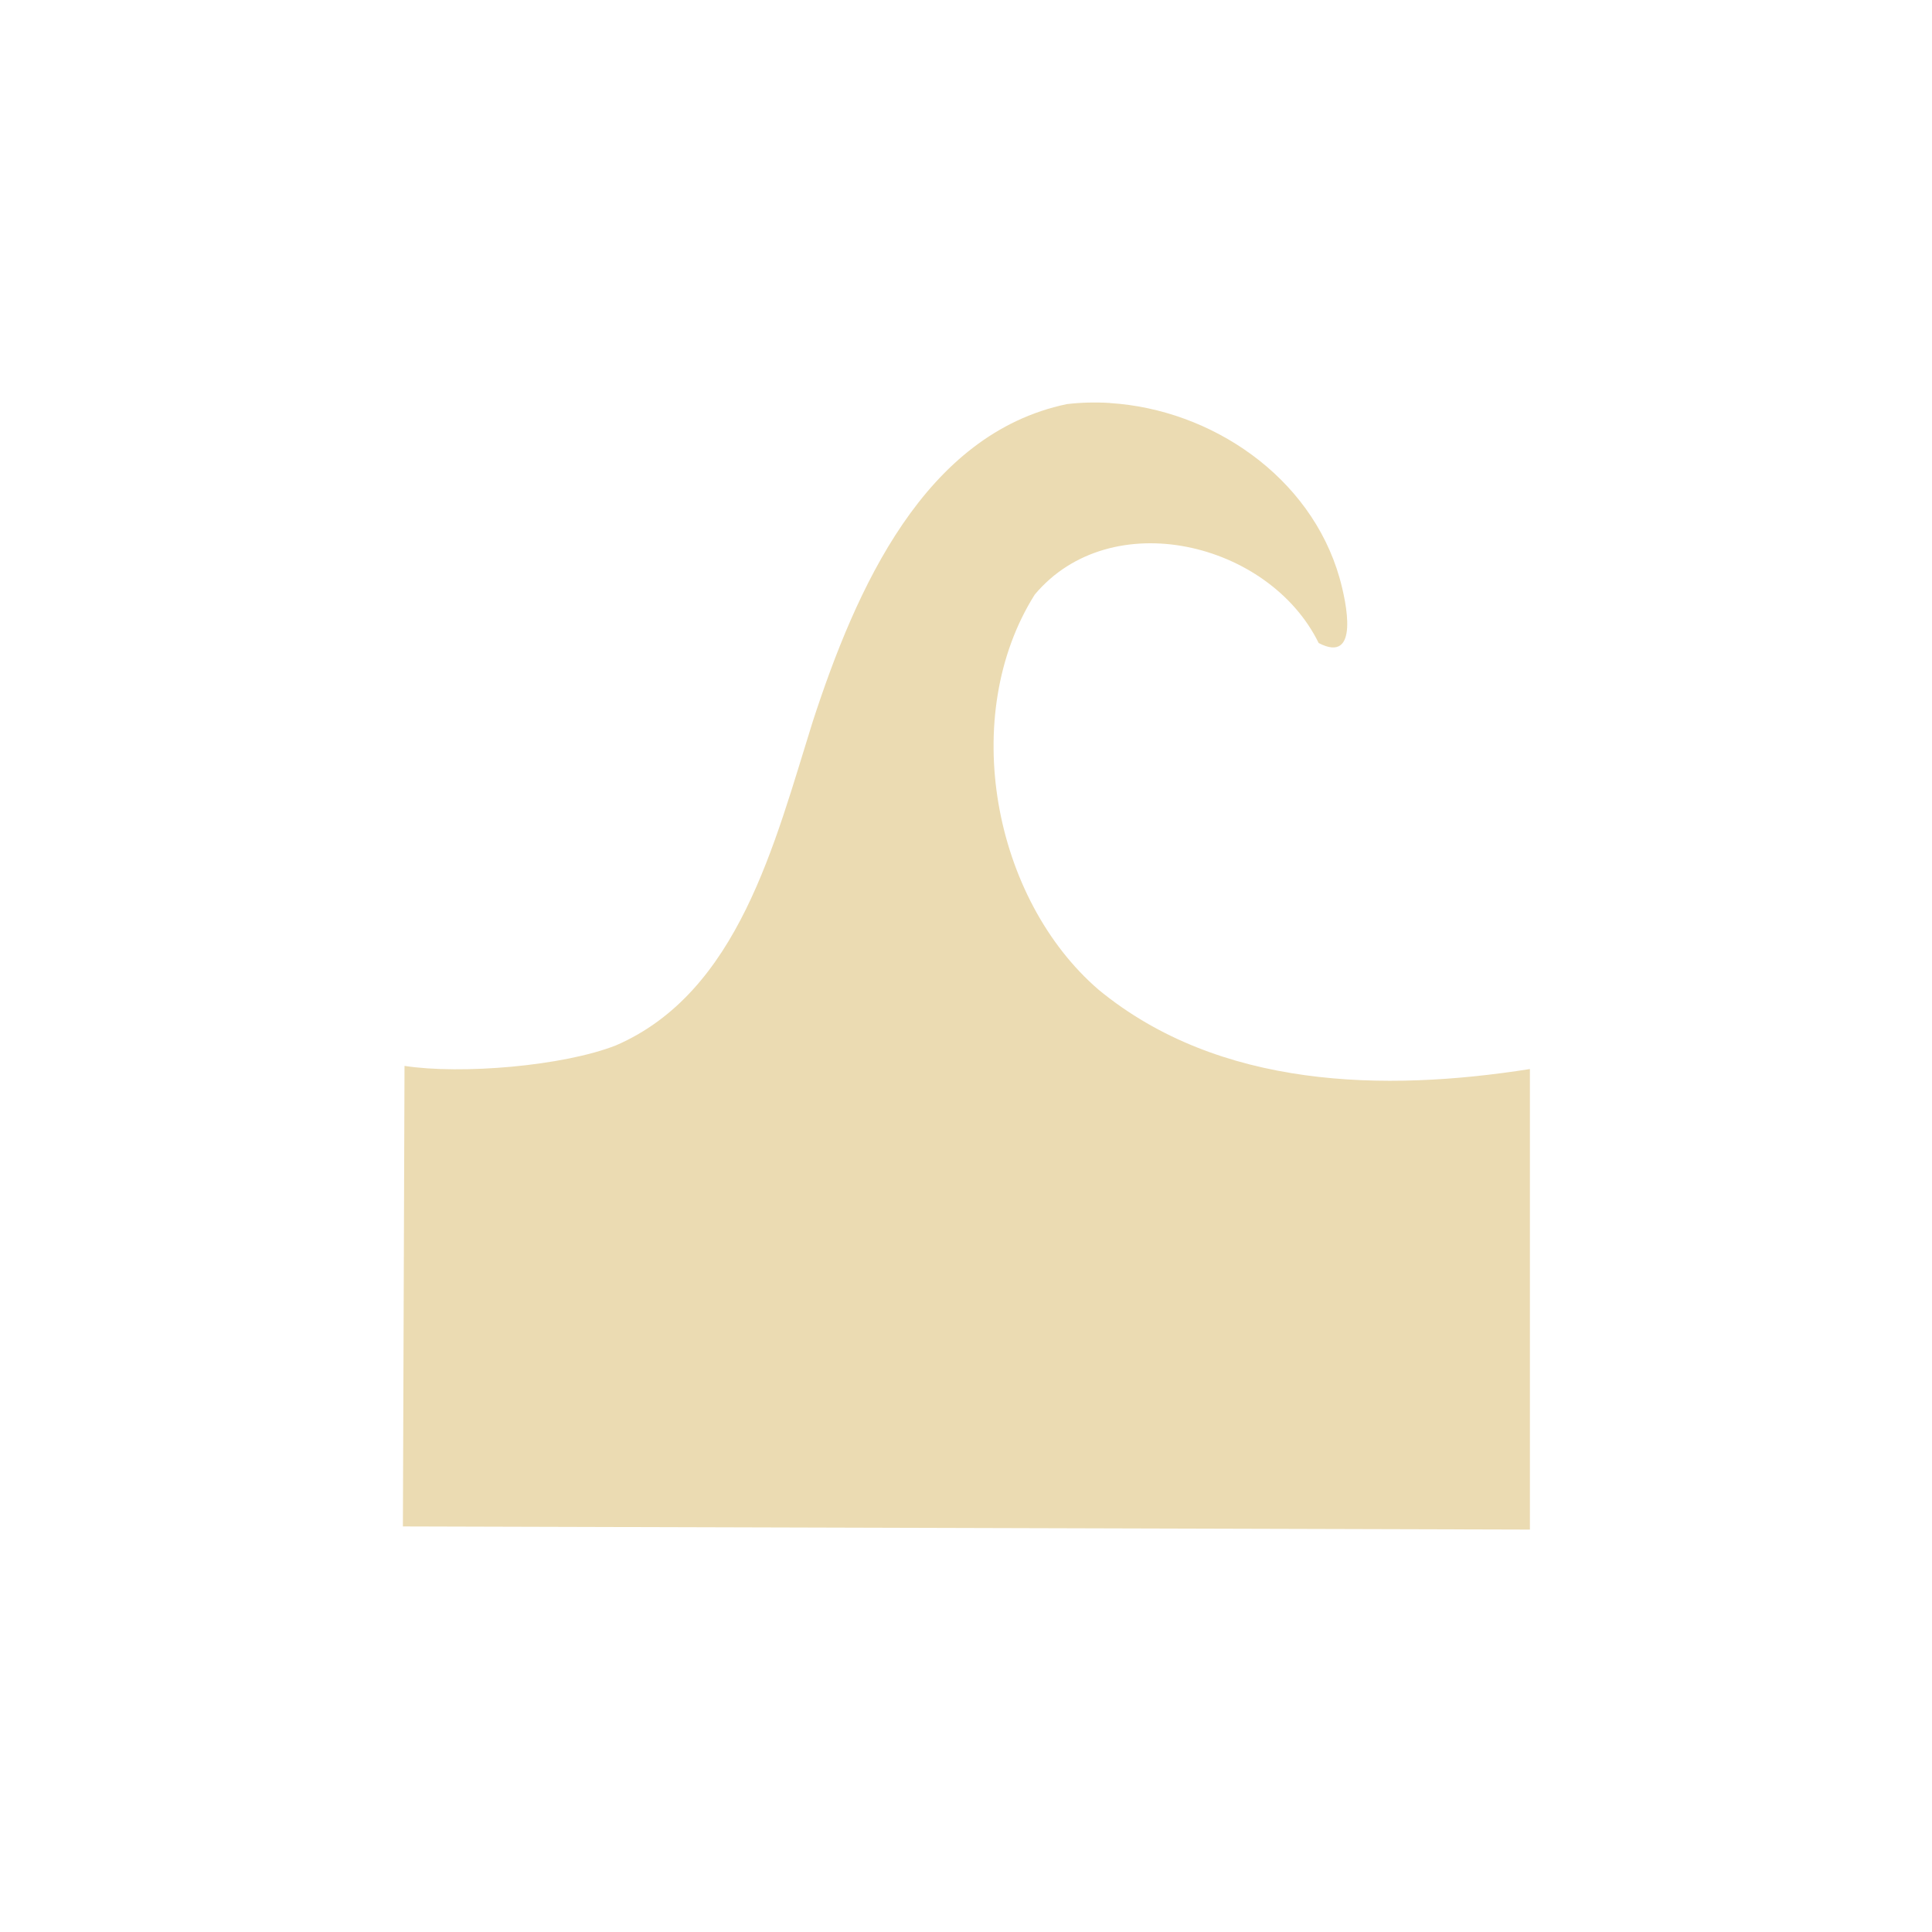 <svg width="24" height="24" version="1.1" xmlns="http://www.w3.org/2000/svg">
  <defs>
    <style id="current-color-scheme" type="text/css">.ColorScheme-Text { color:#ebdbb2; } .ColorScheme-Highlight { color:#458588; }</style>
  </defs>
  <path class="ColorScheme-Text" d="m13.79 5.006c-0.179-0.011-0.36-0.007-0.537 0.014-1.766 0.369-2.617 2.285-3.158 3.947-0.473 1.51-0.923 3.358-2.441 4.018-0.659 0.26-1.928 0.364-2.629 0.256l-0.02 5.721 14 0.039v-5.721c-1.813 0.286-3.86 0.244-5.354-0.982-1.314-1.128-1.746-3.404-0.797-4.912 0.945-1.126 2.91-0.656 3.527 0.602 0.511 0.266 0.345-0.504 0.26-0.807-0.359-1.263-1.596-2.095-2.852-2.174z" fill="currentColor"/>
</svg>

